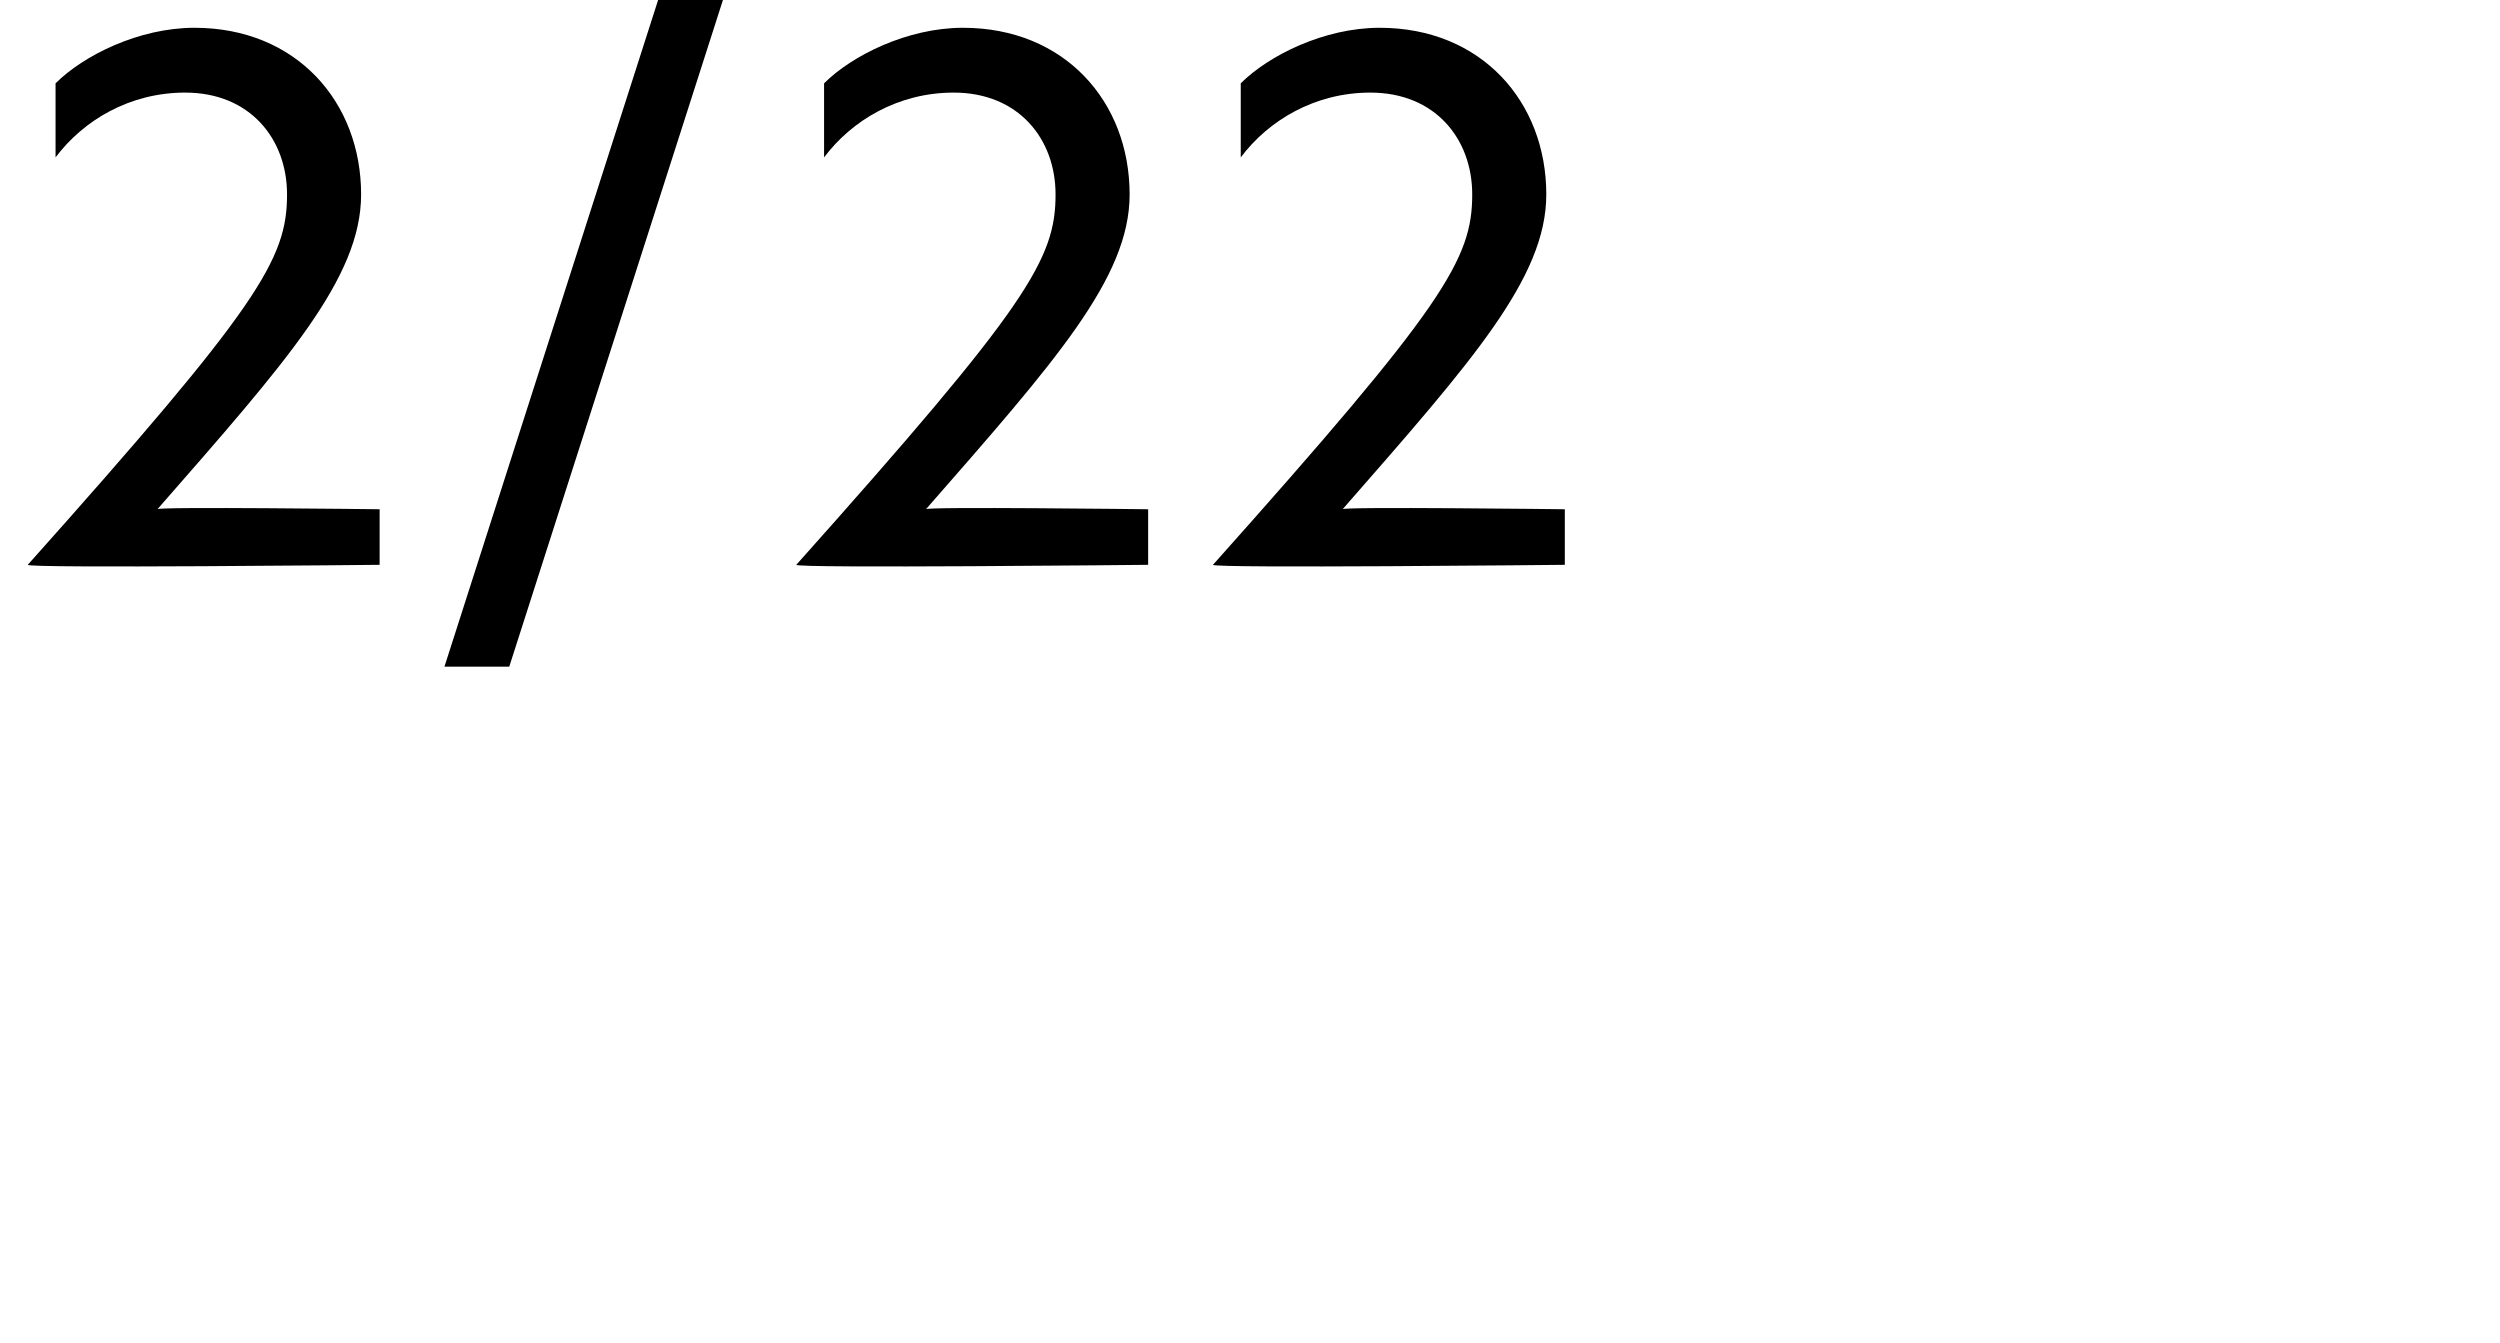 <?xml version="1.0" standalone="no"?>
<!DOCTYPE svg PUBLIC "-//W3C//DTD SVG 1.1//EN" "http://www.w3.org/Graphics/SVG/1.1/DTD/svg11.dtd">
<svg xmlns="http://www.w3.org/2000/svg" version="1.1" width="27px" height="14.5px" viewBox="0 0 27 14.5">
  <desc>2 22</desc>
  <defs/>
  <g id="Polygon23246">
    <path d="M 3.1 2.1 C 3.1 1.5 2.7 1 2 1 C 1.4 1 0.9 1.3 0.6 1.7 C 0.6 1.7 0.6 0.9 0.6 0.9 C 0.9 0.6 1.5 0.3 2.1 0.3 C 3.2 0.3 3.9 1.1 3.9 2.1 C 3.9 3 3.1 3.9 1.7 5.5 C 1.67 5.47 4.1 5.5 4.1 5.5 L 4.1 6.1 C 4.1 6.1 0.28 6.14 0.3 6.1 C 2.8 3.3 3.1 2.8 3.1 2.1 Z M 7.3 -0.6 L 8 -0.6 L 5.5 7.2 L 4.8 7.2 L 7.3 -0.6 Z M 11.4 2.1 C 11.4 1.5 11 1 10.3 1 C 9.7 1 9.2 1.3 8.9 1.7 C 8.9 1.7 8.9 0.9 8.9 0.9 C 9.2 0.6 9.8 0.3 10.4 0.3 C 11.5 0.3 12.2 1.1 12.2 2.1 C 12.2 3 11.4 3.9 10 5.5 C 9.97 5.47 12.4 5.5 12.4 5.5 L 12.4 6.1 C 12.4 6.1 8.58 6.14 8.6 6.1 C 11.1 3.3 11.4 2.8 11.4 2.1 Z M 15.9 2.1 C 15.9 1.5 15.5 1 14.8 1 C 14.2 1 13.7 1.3 13.4 1.7 C 13.4 1.7 13.4 0.9 13.4 0.9 C 13.7 0.6 14.3 0.3 14.9 0.3 C 16 0.3 16.7 1.1 16.7 2.1 C 16.7 3 15.9 3.9 14.5 5.5 C 14.47 5.47 16.9 5.5 16.9 5.5 L 16.9 6.1 C 16.9 6.1 13.08 6.14 13.1 6.1 C 15.6 3.3 15.9 2.8 15.9 2.1 Z " stroke="none" fill="#000"/>
  </g>
</svg>
